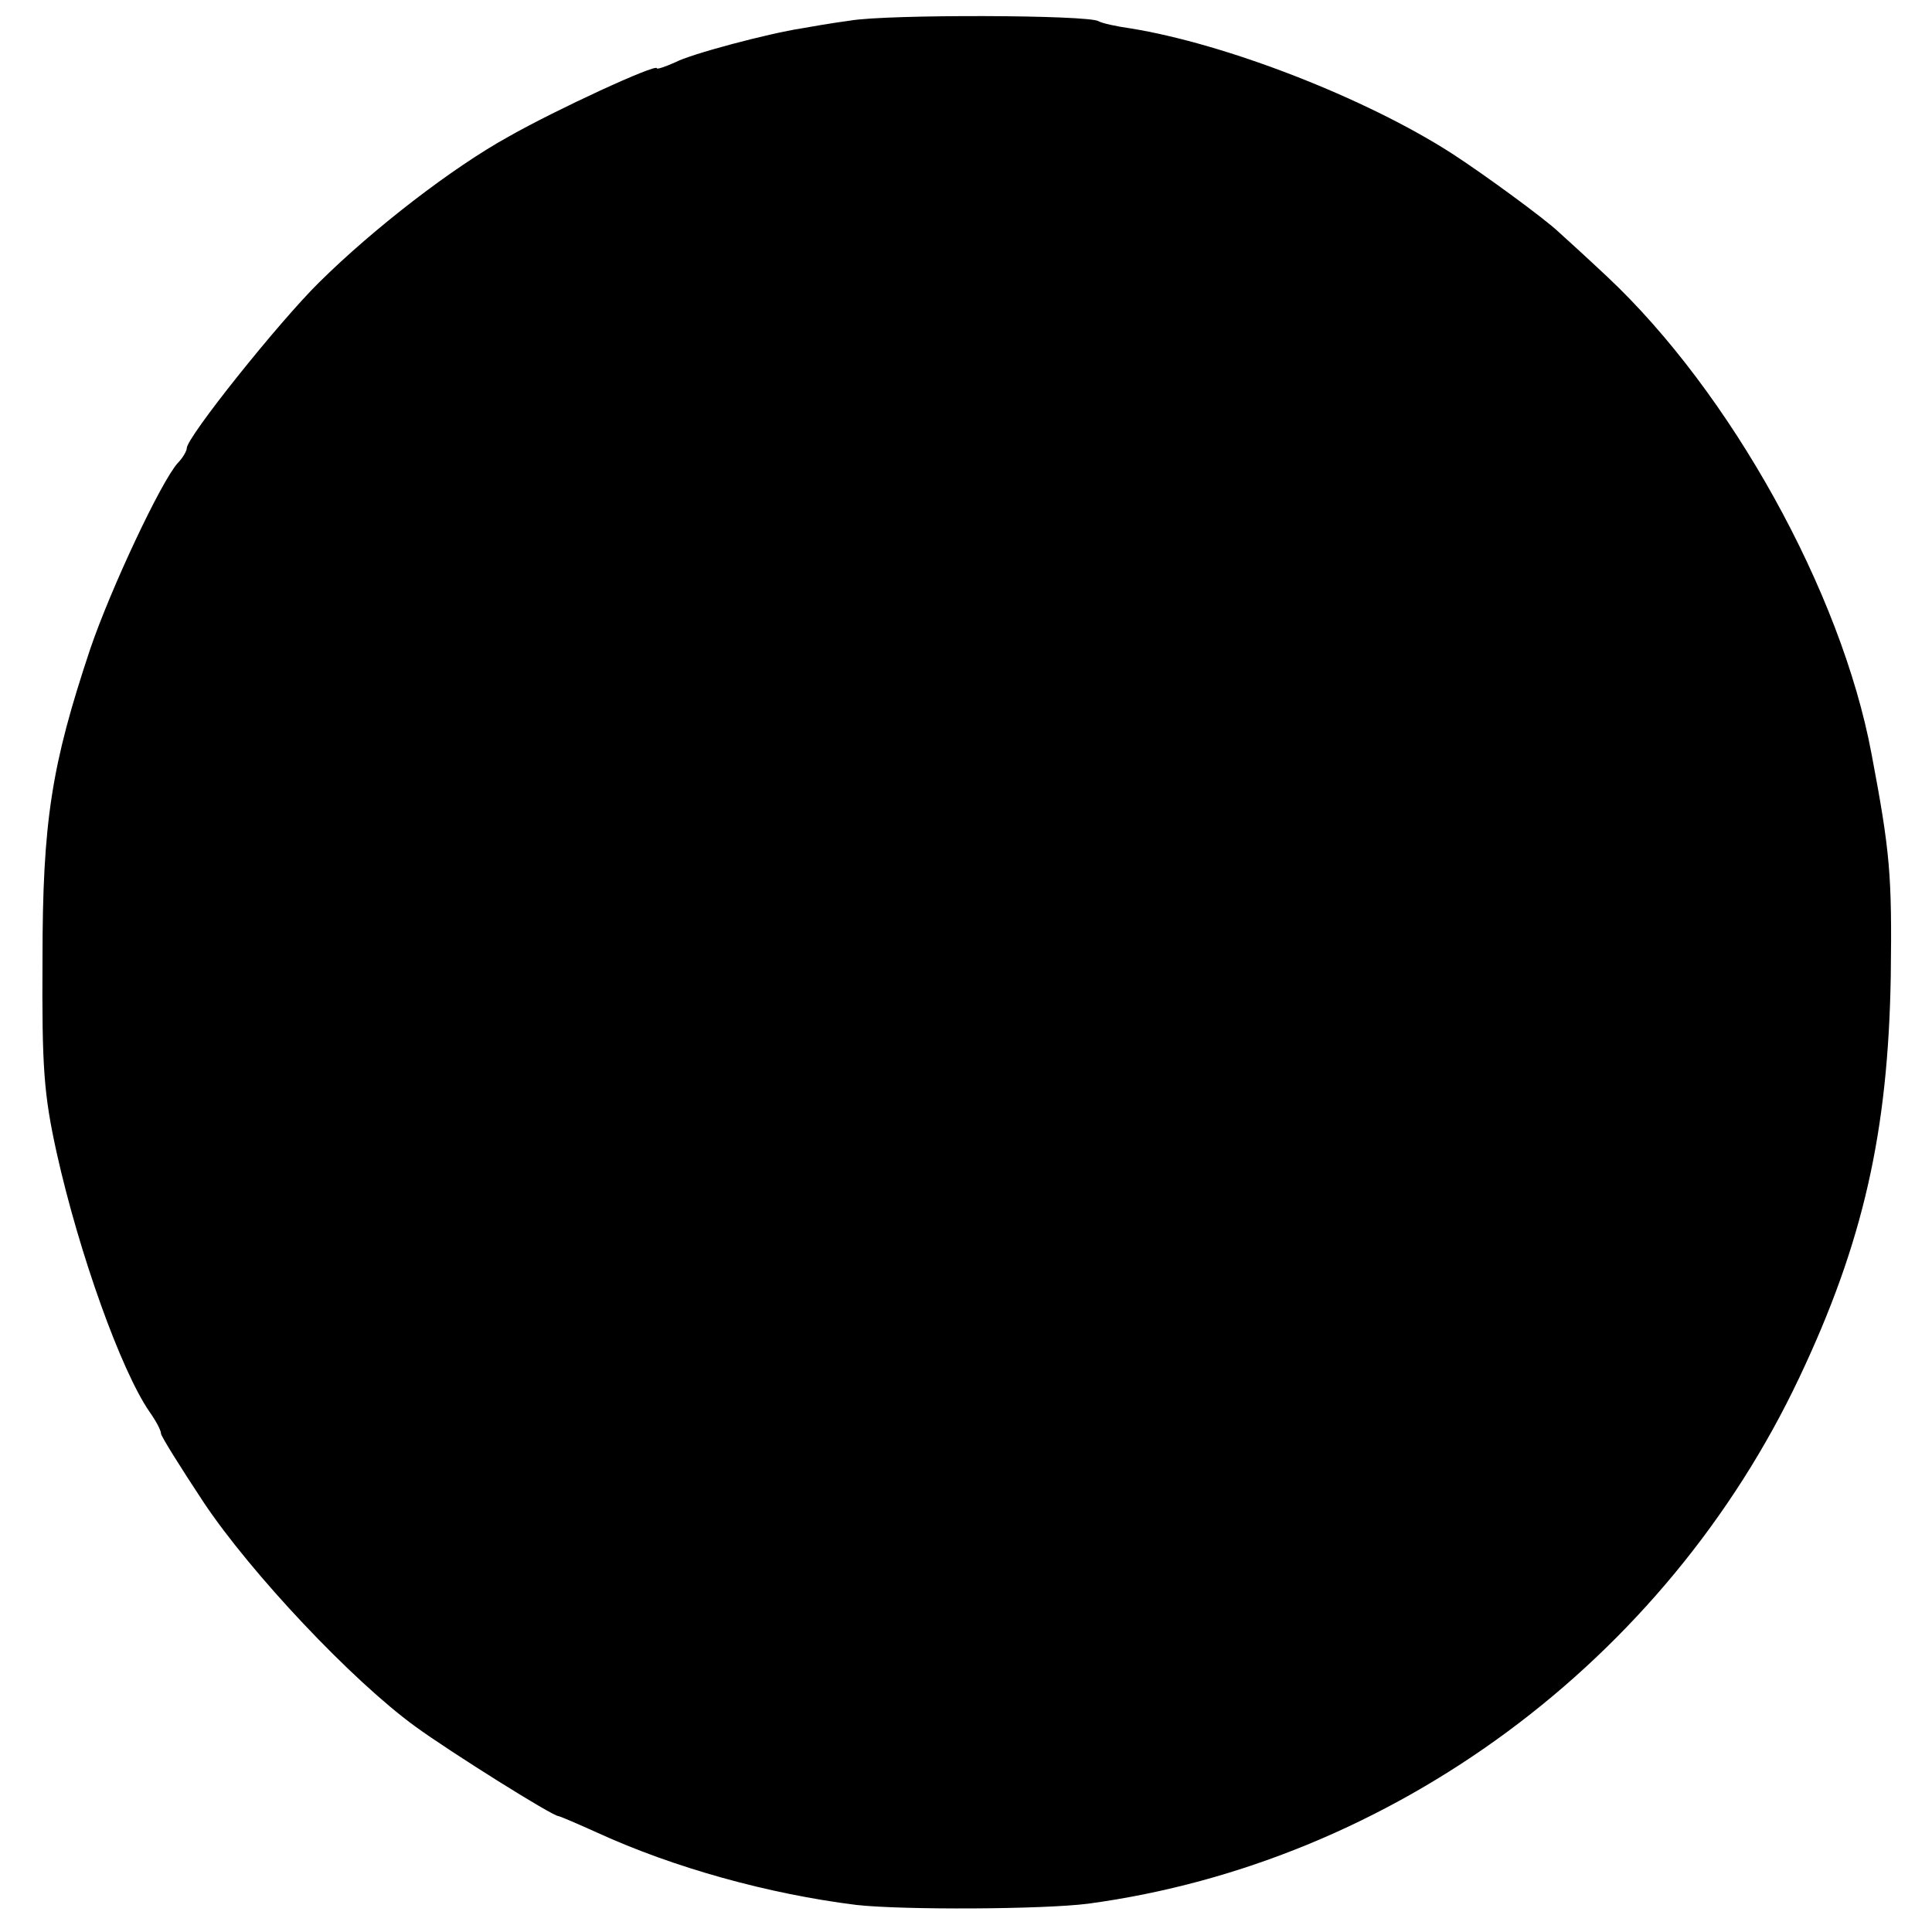 <svg height="300pt" preserveAspectRatio="xMidYMid meet" viewBox="0 0 300 300" width="300pt" xmlns="http://www.w3.org/2000/svg"><path d="m1320 2968c-30-4-64-10-75-12-52-8-173-40-197-53-16-7-28-11-28-9 0 8-158-65-230-106-87-48-209-142-294-226-63-62-206-241-206-258 0-4-6-15-14-23-26-29-104-195-136-289-60-180-74-267-74-482-1-168 2-209 22-300 35-157 100-338 144-402 10-14 18-29 18-34 0-4 30-52 67-108 73-109 229-275 328-347 55-40 213-139 222-139 2 0 30-12 61-26 118-54 265-95 402-112 72-8 290-7 360 2 473 64 896 377 1104 817 99 209 138 381 142 624 2 156-1 192-30 345-47 251-219 561-411 741-32 30-66 61-75 69-21 20-115 89-166 122-134 86-350 170-499 194-22 3-44 8-49 11-15 10-328 11-386 1z" transform="matrix(.1 0 0 -.1 0 300)"/></svg>